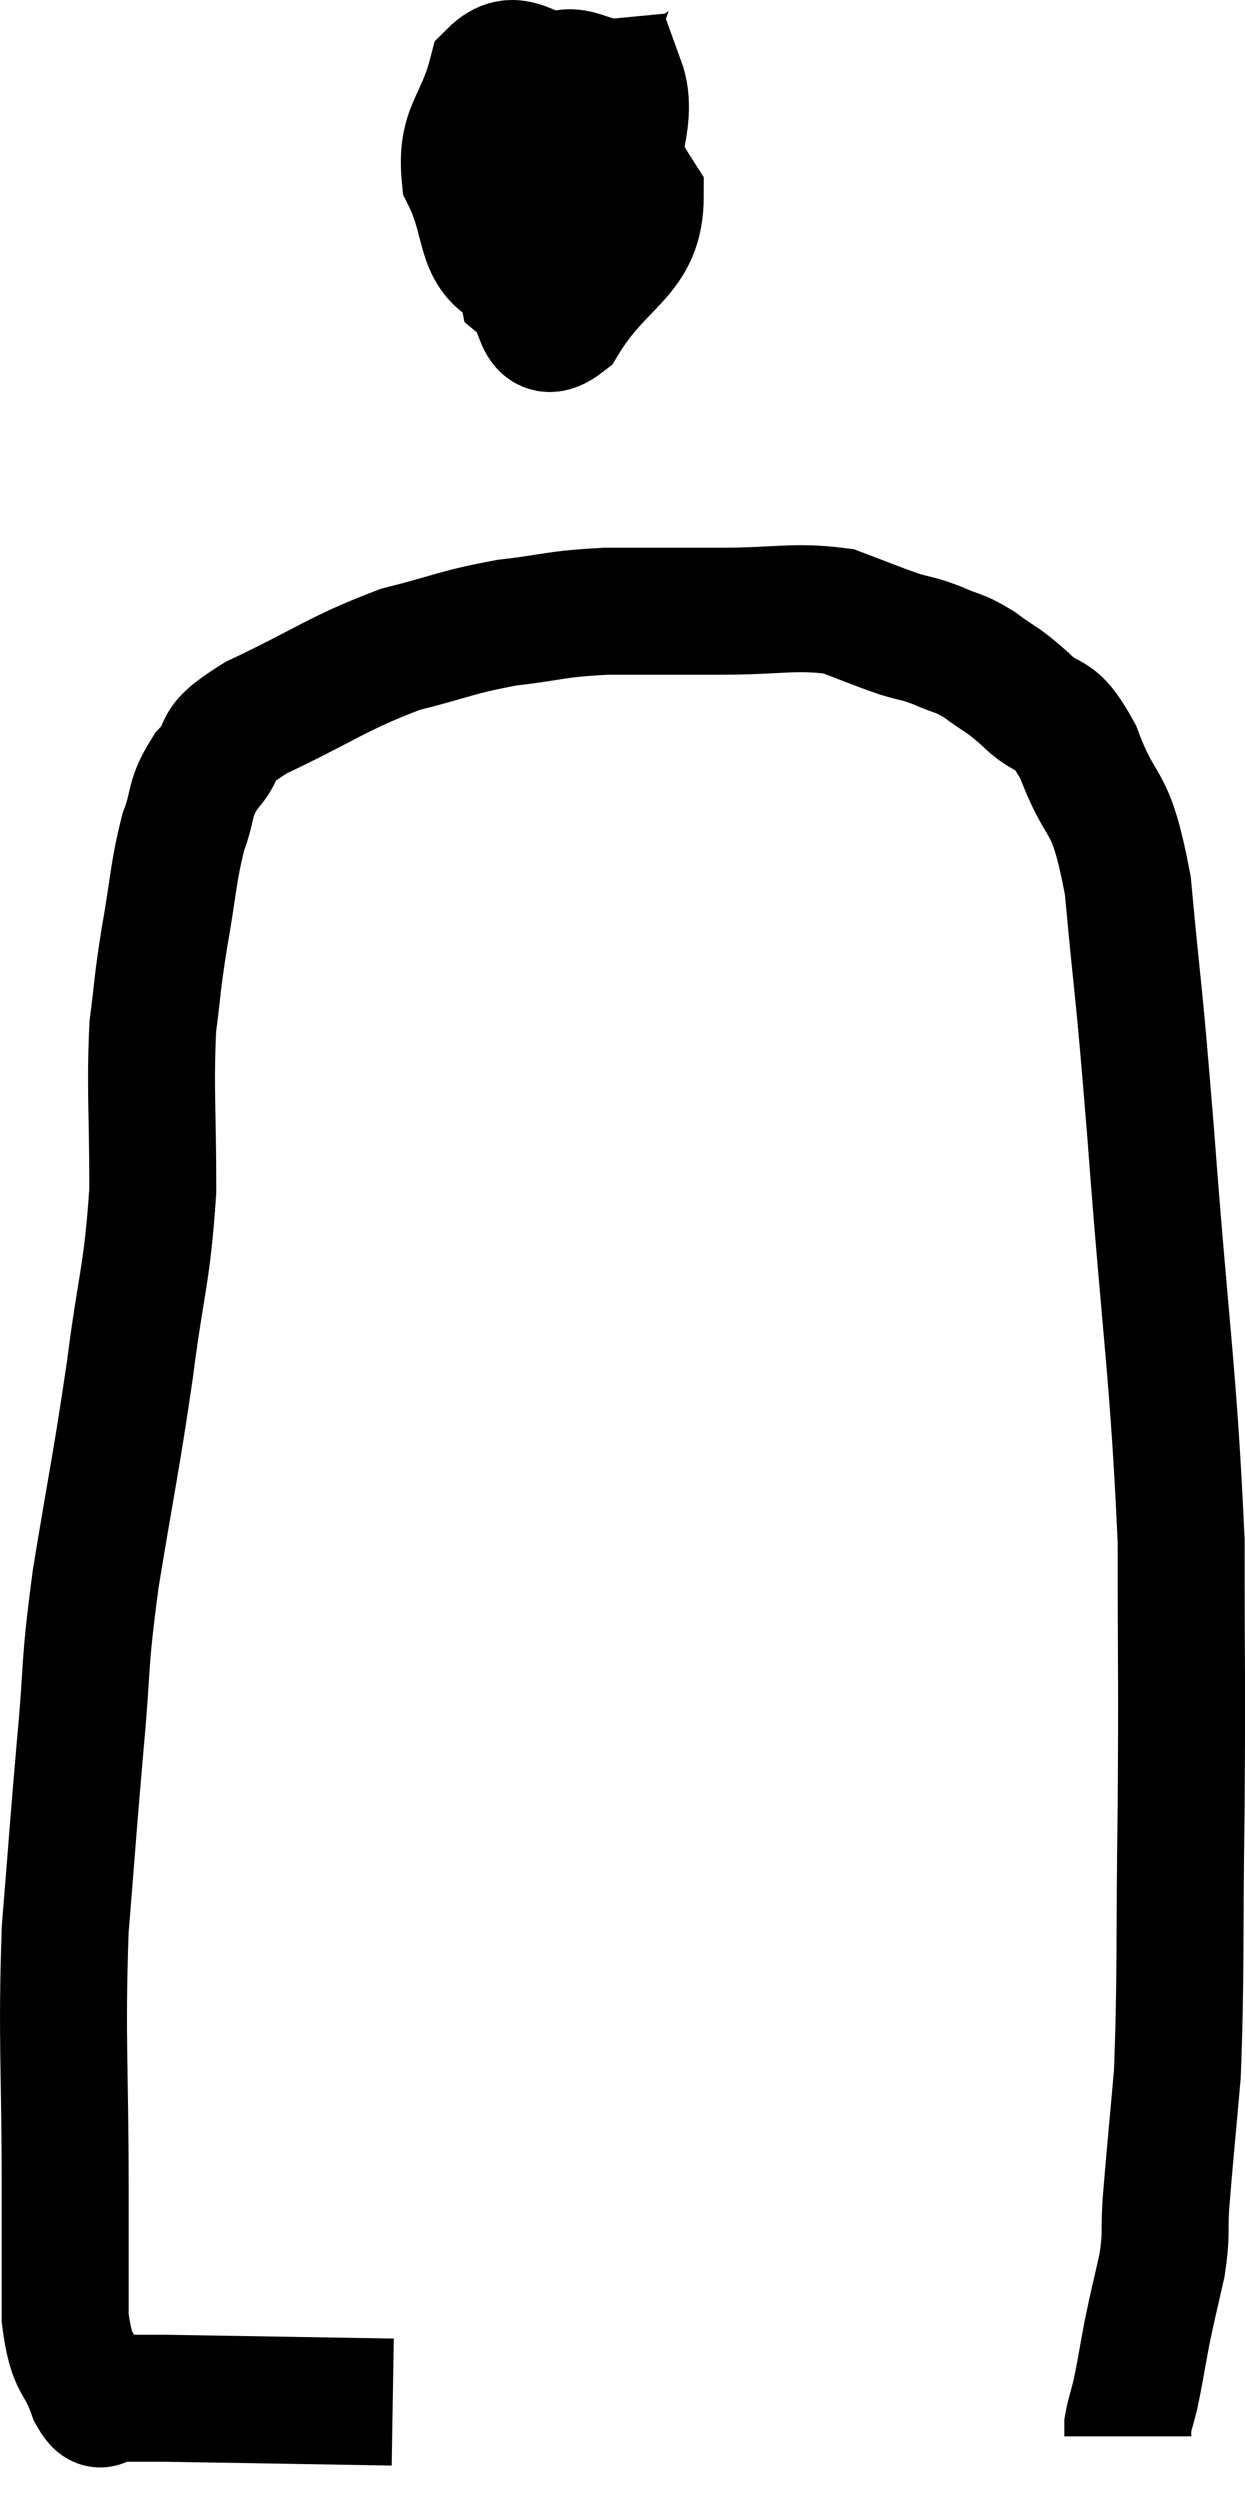 <svg xmlns="http://www.w3.org/2000/svg" viewBox="8.873 7.175 19.613 39.365" width="19.613" height="39.365"><path d="M 15.06 45 C 13.26 44.97, 12.45 44.955, 11.46 44.94 C 11.28 44.94, 11.19 44.94, 11.1 44.94 C 11.1 44.94, 11.145 44.94, 11.1 44.94 C 11.01 44.94, 11.04 44.94, 10.92 44.94 C 10.77 44.94, 10.77 44.955, 10.62 44.94 C 10.47 44.91, 10.5 45.195, 10.32 44.88 C 10.11 44.28, 10.005 44.475, 9.9 43.68 C 9.9 42.69, 9.9 43.23, 9.9 41.7 C 9.9 39.63, 9.84 39.33, 9.9 37.56 C 10.02 36.09, 10.02 36, 10.14 34.62 C 10.26 33.33, 10.185 33.51, 10.38 32.04 C 10.65 30.39, 10.695 30.27, 10.92 28.74 C 11.1 27.33, 11.19 27.27, 11.28 25.92 C 11.28 24.63, 11.235 24.33, 11.28 23.34 C 11.37 22.65, 11.34 22.725, 11.46 21.96 C 11.61 21.12, 11.595 20.94, 11.76 20.28 C 11.94 19.8, 11.835 19.77, 12.12 19.32 C 12.51 18.9, 12.135 18.96, 12.9 18.48 C 14.04 17.94, 14.19 17.775, 15.18 17.4 C 16.02 17.19, 16.05 17.13, 16.86 16.98 C 17.64 16.89, 17.58 16.845, 18.42 16.8 C 19.32 16.8, 19.305 16.8, 20.22 16.8 C 21.15 16.8, 21.375 16.71, 22.08 16.8 C 22.56 16.98, 22.65 17.025, 23.04 17.16 C 23.34 17.25, 23.325 17.22, 23.64 17.34 C 23.97 17.49, 23.955 17.43, 24.3 17.64 C 24.66 17.91, 24.63 17.835, 25.02 18.18 C 25.44 18.6, 25.455 18.285, 25.86 19.02 C 26.25 20.07, 26.355 19.62, 26.64 21.12 C 26.82 23.07, 26.79 22.44, 27 25.02 C 27.24 28.23, 27.36 28.785, 27.48 31.44 C 27.48 33.54, 27.495 33.54, 27.48 35.64 C 27.45 37.74, 27.48 38.28, 27.42 39.84 C 27.33 40.86, 27.3 41.13, 27.24 41.88 C 27.21 42.36, 27.255 42.33, 27.18 42.84 C 27.06 43.38, 27.045 43.41, 26.94 43.92 C 26.85 44.4, 26.835 44.52, 26.76 44.88 C 26.7 45.12, 26.67 45.195, 26.64 45.36 C 26.64 45.45, 26.64 45.495, 26.64 45.54 L 26.64 45.54" fill="none" stroke="black" stroke-width="2"></path><path d="M 16.02 10.86 C 16.77 10.35, 17.145 10.095, 17.52 9.84 C 17.52 9.84, 17.52 9.84, 17.52 9.84 C 17.52 9.84, 17.505 9.885, 17.52 9.84 C 17.55 9.75, 17.565 9.78, 17.58 9.66 C 17.58 9.51, 17.655 9.315, 17.58 9.36 C 17.43 9.6, 17.4 9.255, 17.28 9.84 C 17.19 10.77, 16.98 11.1, 17.1 11.7 C 17.43 11.97, 17.295 12.6, 17.76 12.24 C 18.36 11.25, 18.96 11.22, 18.96 10.26 C 18.36 9.33, 18.345 8.88, 17.76 8.4 C 17.19 8.37, 17.01 7.95, 16.62 8.34 C 16.41 9.15, 16.125 9.195, 16.2 9.96 C 16.56 10.68, 16.395 11.13, 16.92 11.4 C 17.61 11.22, 17.865 11.775, 18.3 11.04 C 18.48 9.75, 18.885 9.075, 18.66 8.46 C 18.03 8.52, 17.91 8.04, 17.4 8.58 C 17.01 9.6, 16.815 10.08, 16.62 10.62 L 16.62 10.74" fill="none" stroke="black" stroke-width="2"></path></svg>